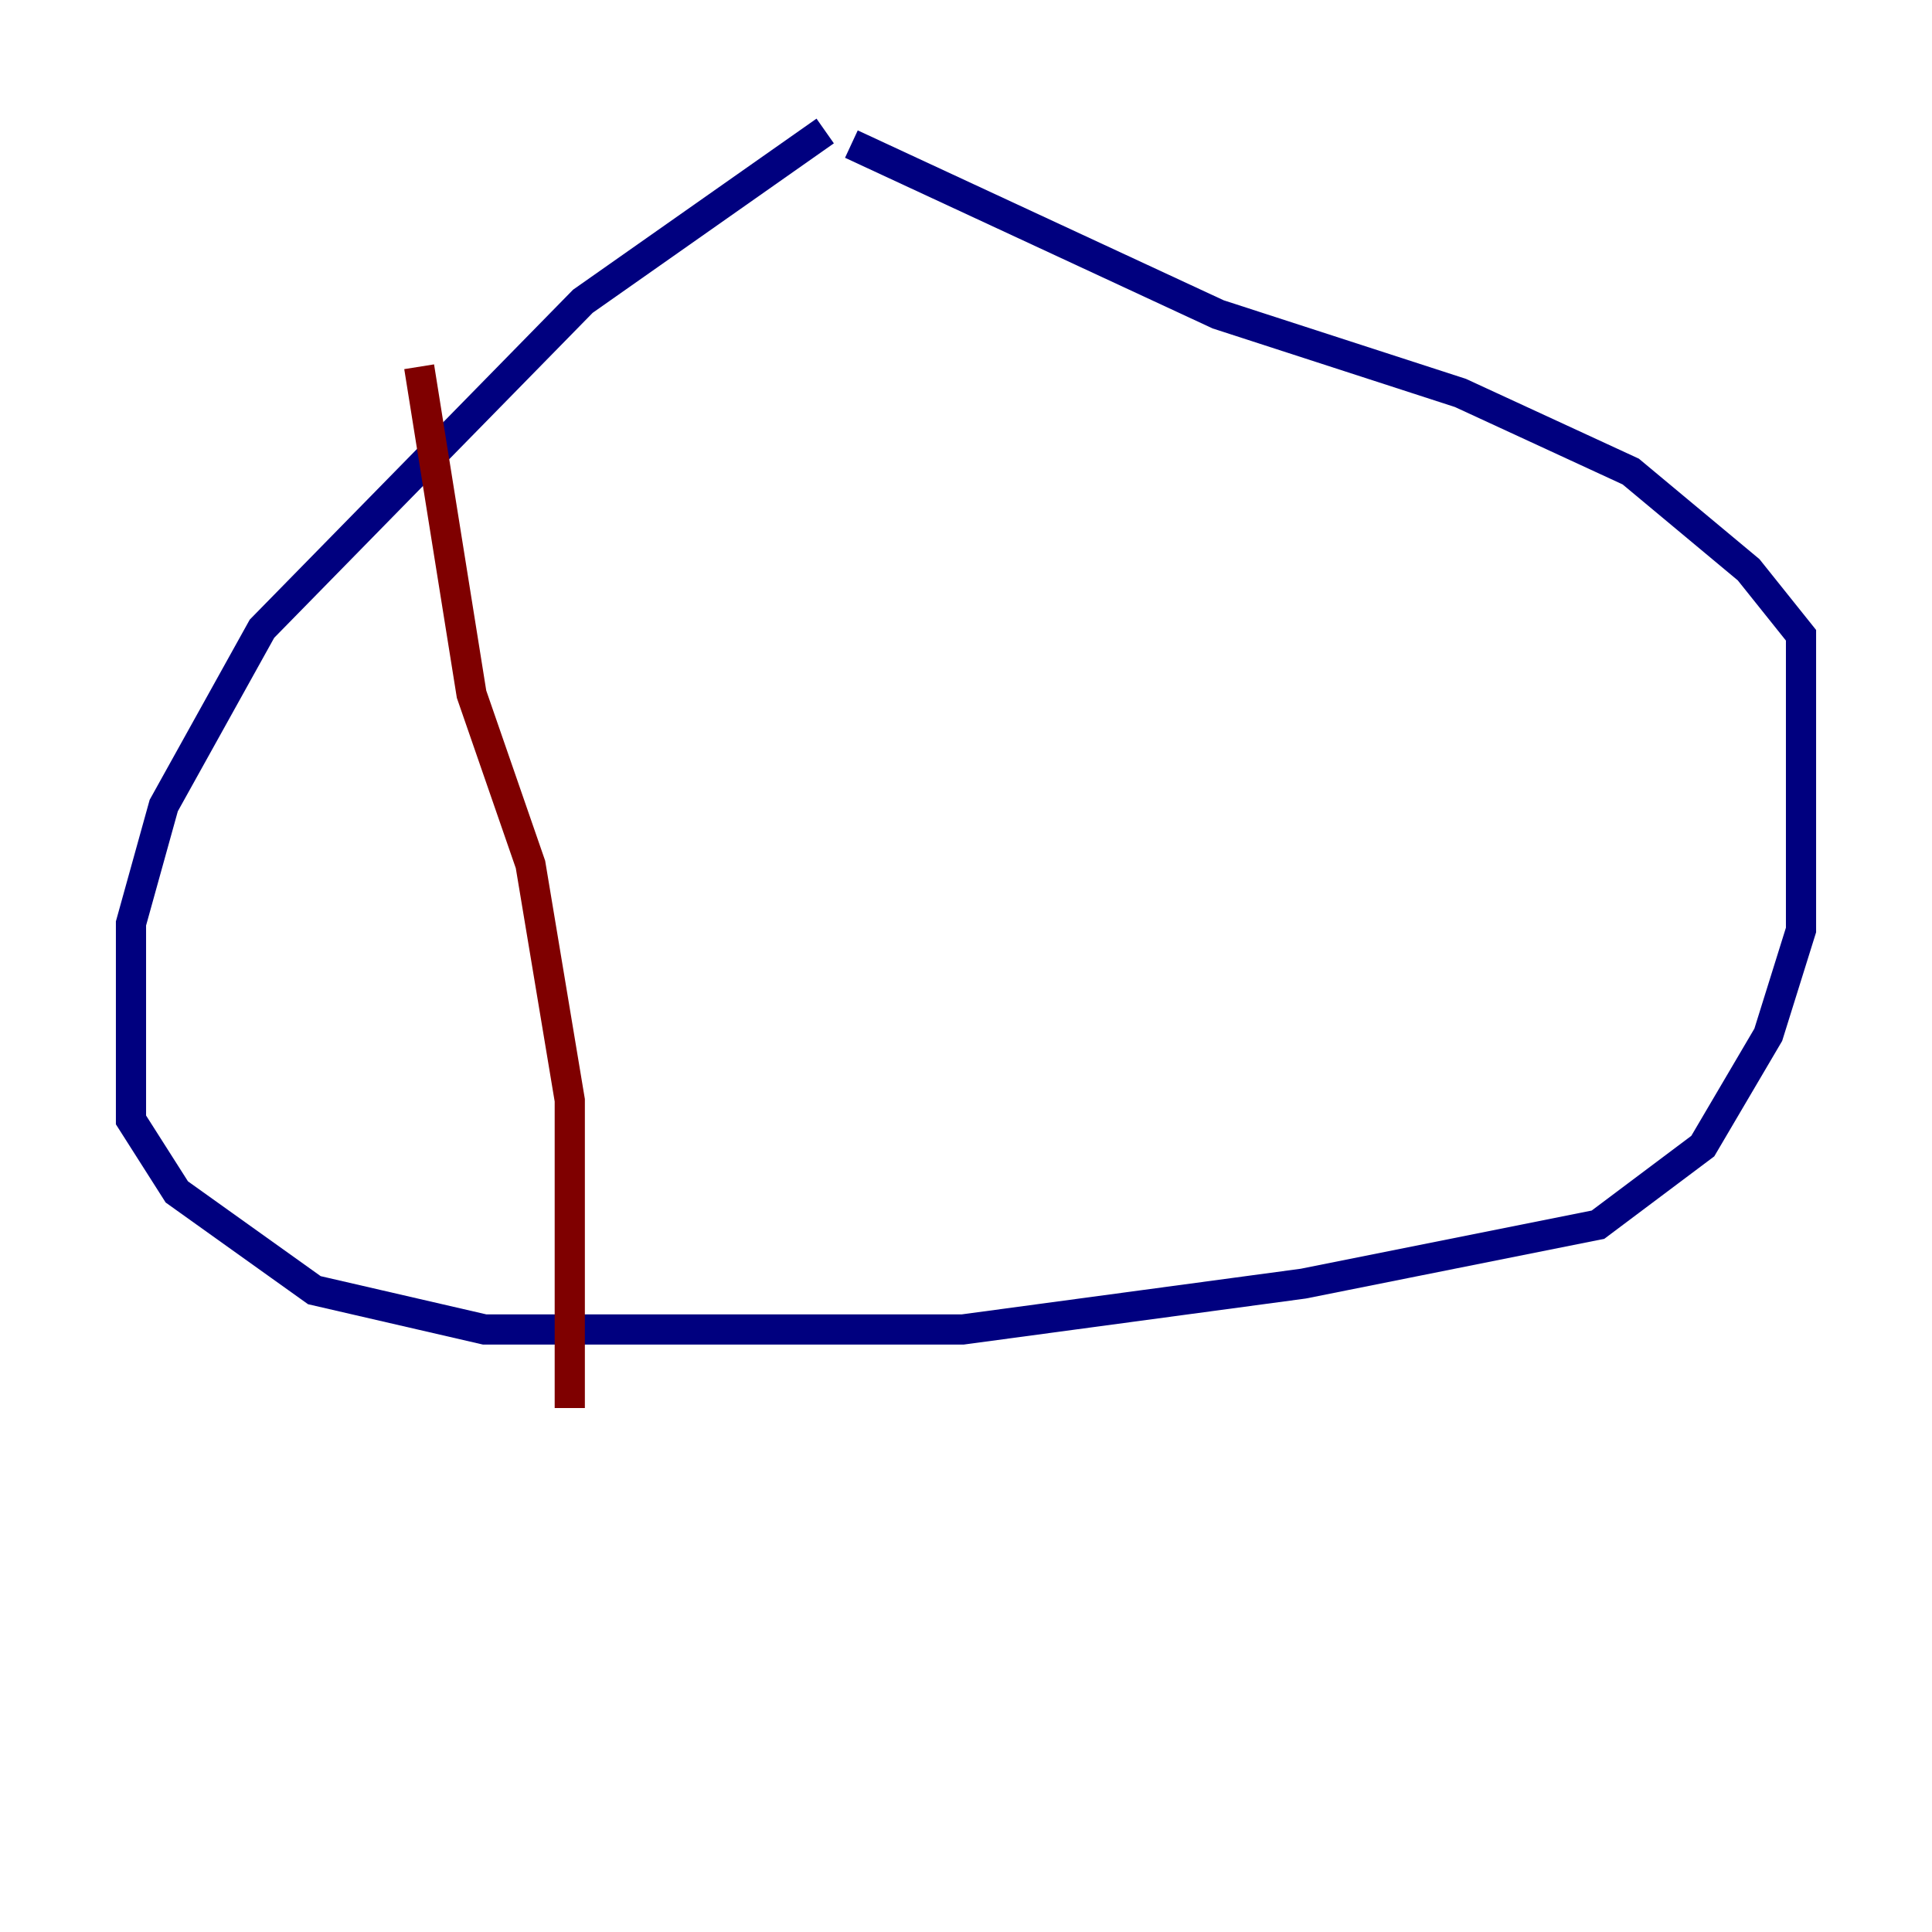 <?xml version="1.0" encoding="utf-8" ?>
<svg baseProfile="tiny" height="128" version="1.2" viewBox="0,0,128,128" width="128" xmlns="http://www.w3.org/2000/svg" xmlns:ev="http://www.w3.org/2001/xml-events" xmlns:xlink="http://www.w3.org/1999/xlink"><defs /><polyline fill="none" points="54.671,8.678 38.617,19.959 17.356,41.654 10.848,53.37 8.678,61.18 8.678,74.197 11.715,78.969 20.827,85.478 32.108,88.081 63.783,88.081 86.346,85.044 105.871,81.139 112.814,75.932 117.153,68.556 119.322,61.614 119.322,42.088 115.851,37.749 108.041,31.241 96.759,26.034 80.705,20.827 56.407,9.546" stroke="#00007f" stroke-width="2" /><polyline fill="none" points="27.77,24.298 31.241,45.993 35.146,57.275 37.749,72.895 37.749,93.288" stroke="#7f0000" stroke-width="2" /></svg>